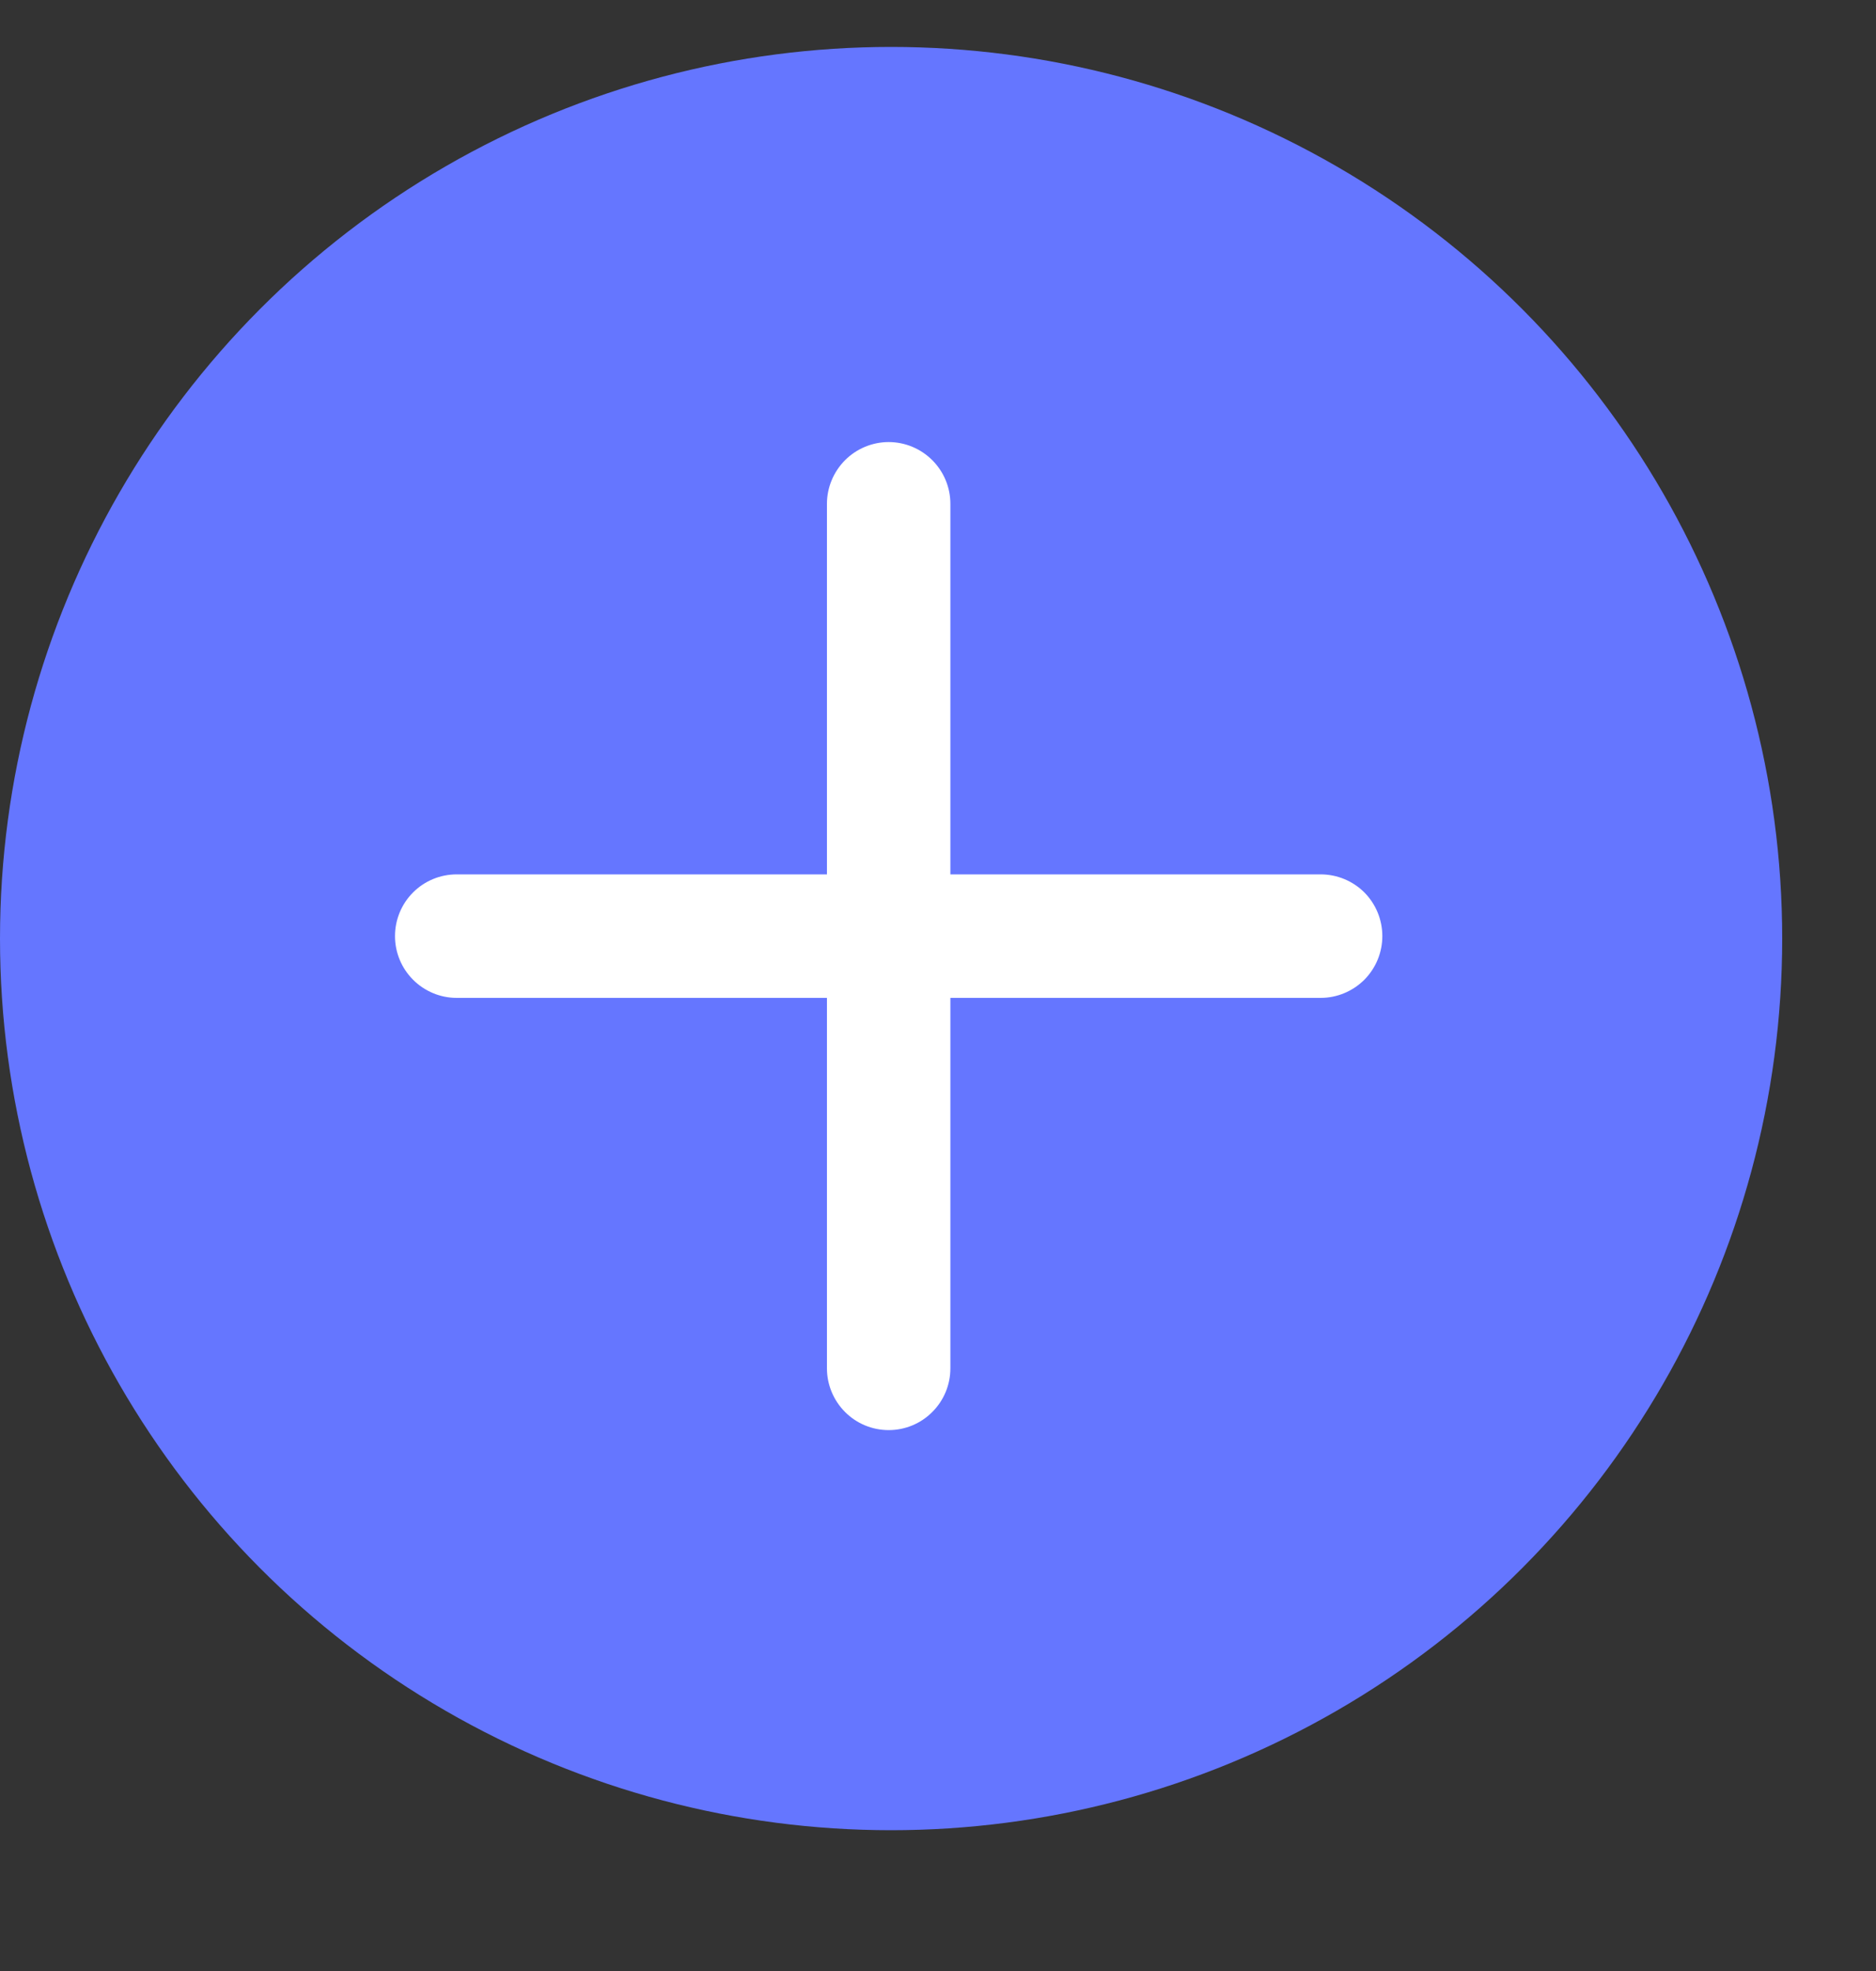 <svg width="20" height="21" viewBox="0 0 20 21" fill="none" xmlns="http://www.w3.org/2000/svg">
<rect x="0" y="0" width="20" height="21" fill="#333333" stroke="none"/>
<circle cx="9.5" cy="10" r="9.5" fill="#6576FF"/>
<path d="M14.079 9.316H10.132V5.368C10.132 5.194 10.063 5.027 9.939 4.903C9.816 4.78 9.649 4.71 9.474 4.71C9.3 4.71 9.132 4.78 9.009 4.903C8.886 5.027 8.816 5.194 8.816 5.368V9.316H4.869C4.694 9.316 4.527 9.385 4.404 9.508C4.28 9.632 4.211 9.799 4.211 9.974C4.211 10.148 4.28 10.315 4.404 10.439C4.527 10.562 4.694 10.632 4.869 10.632H8.816V14.579C8.816 14.753 8.886 14.921 9.009 15.044C9.132 15.168 9.3 15.237 9.474 15.237C9.649 15.237 9.816 15.168 9.939 15.044C10.063 14.921 10.132 14.753 10.132 14.579V10.632H14.079C14.254 10.632 14.421 10.562 14.545 10.439C14.668 10.315 14.737 10.148 14.737 9.974C14.737 9.799 14.668 9.632 14.545 9.508C14.421 9.385 14.254 9.316 14.079 9.316Z" fill="white"/>
</svg>

